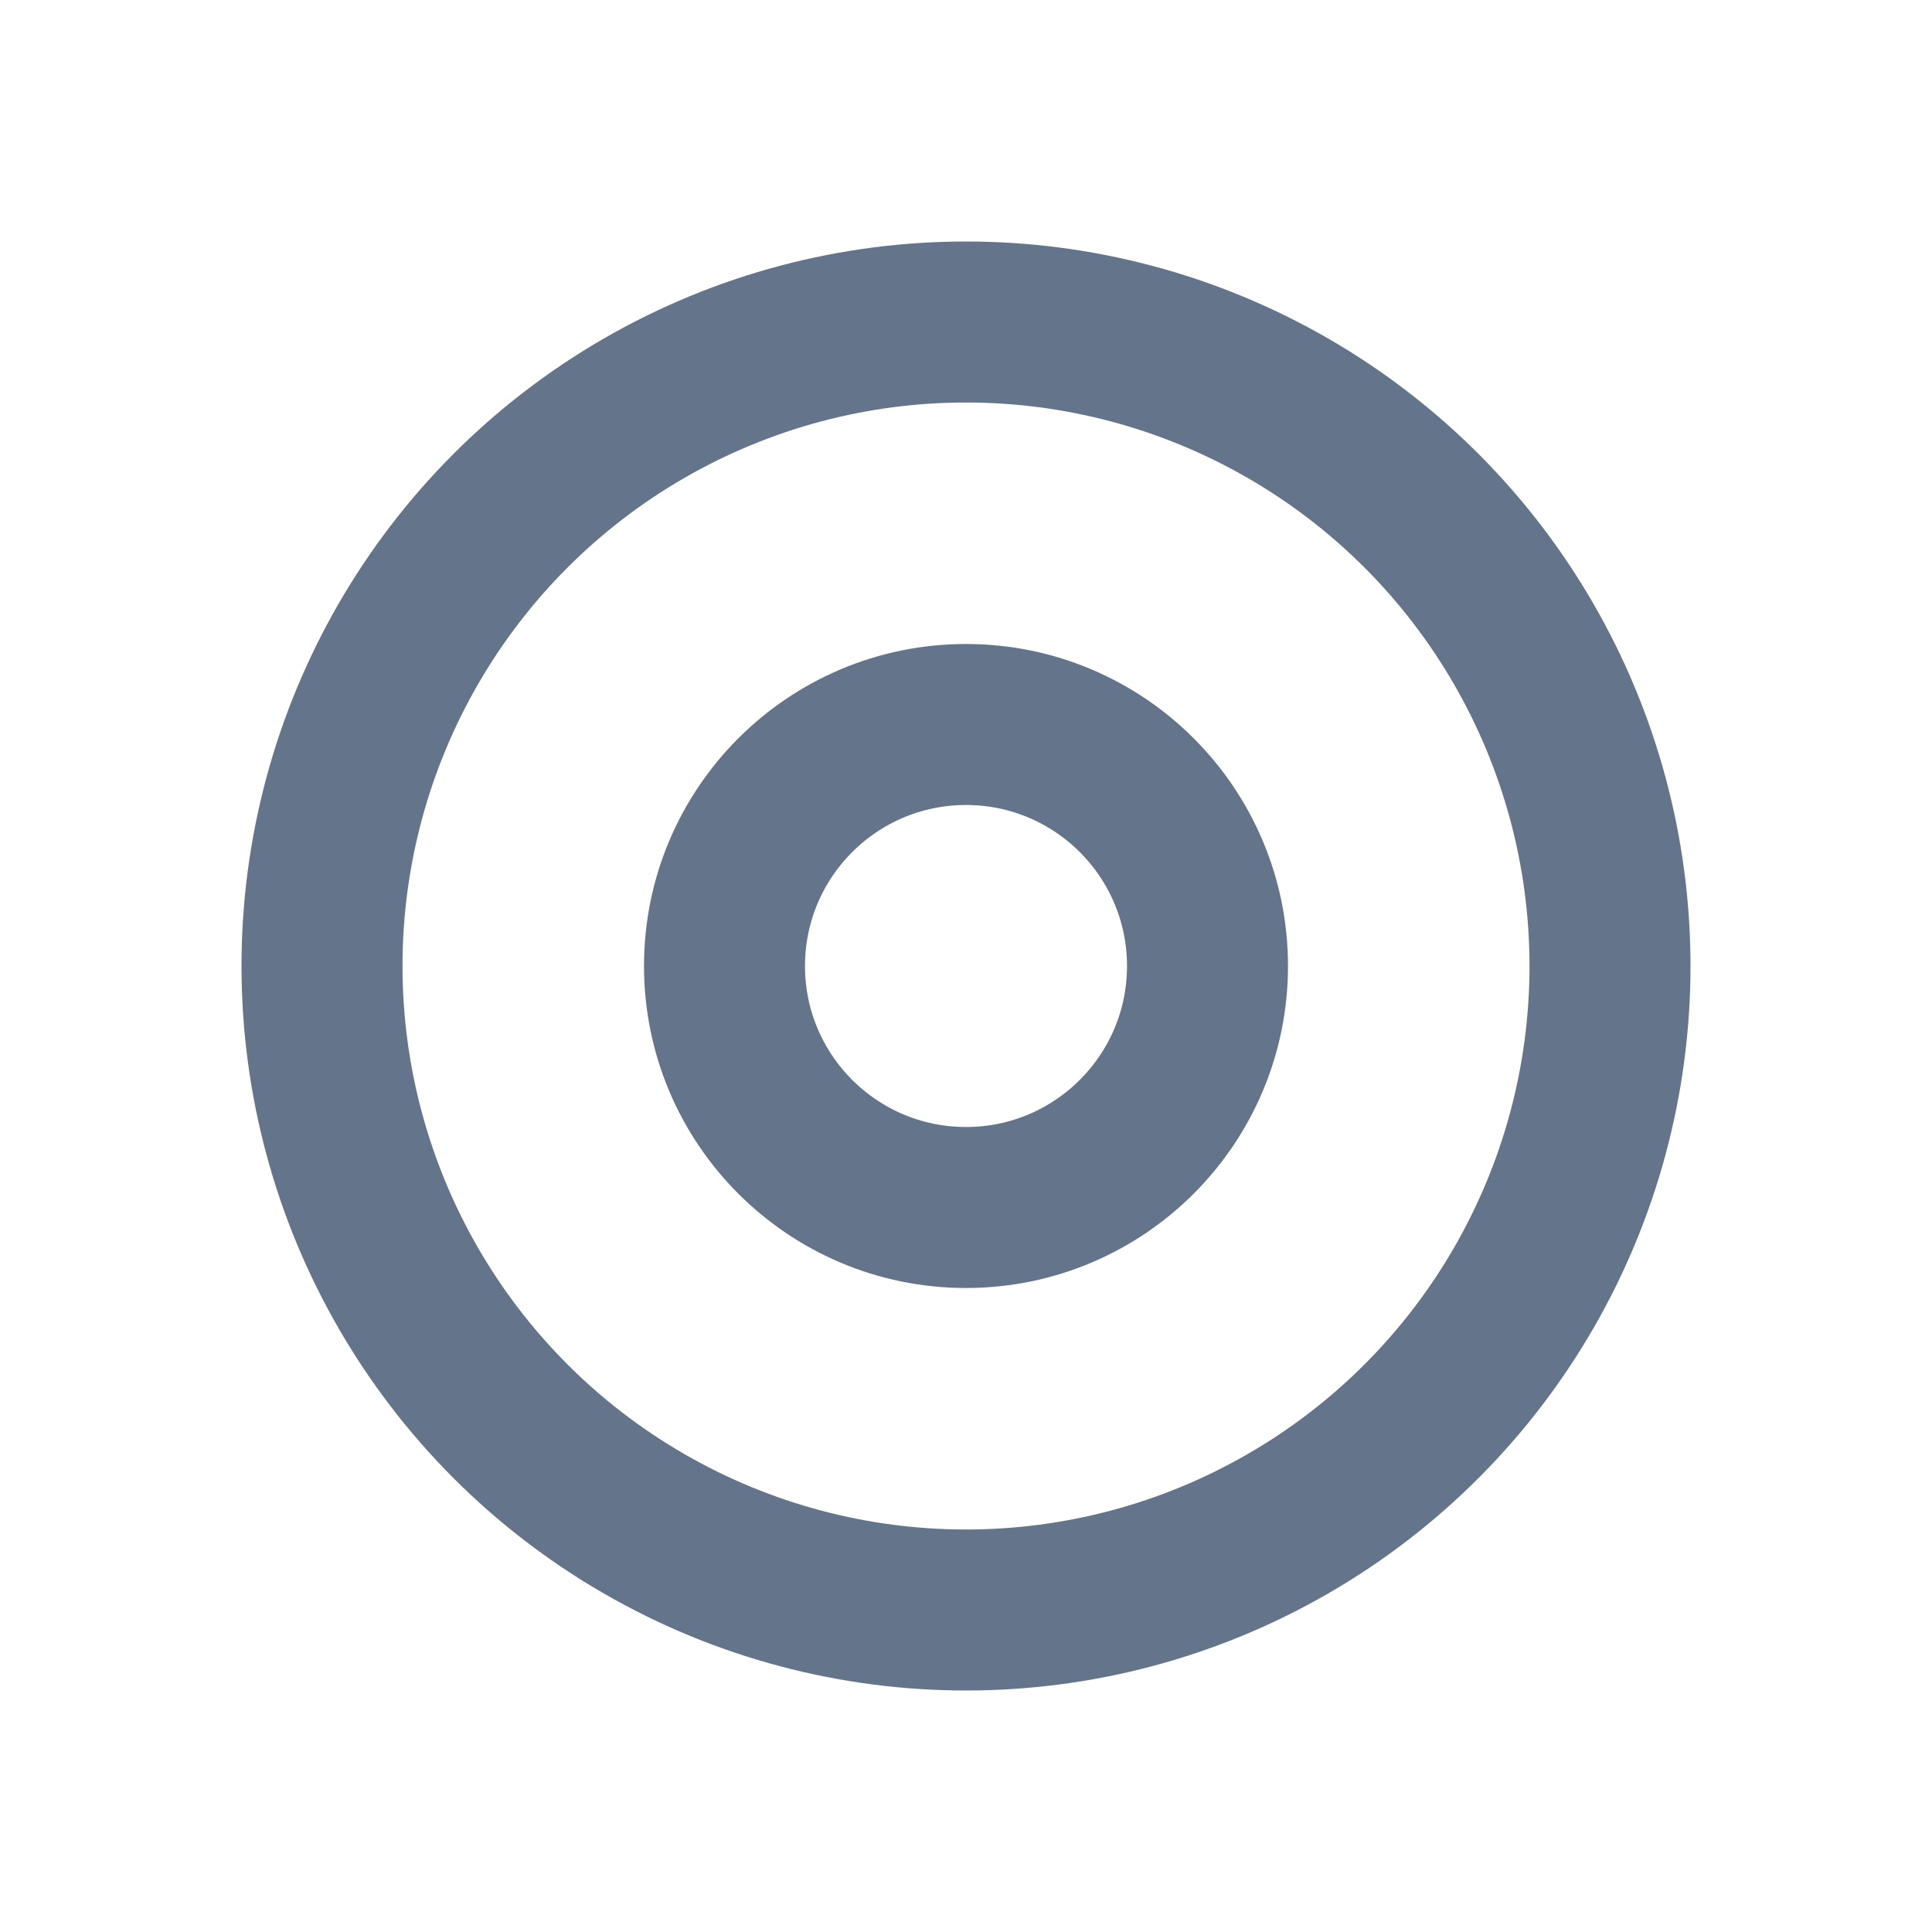 <svg width="24" height="24" viewBox="0 0 24 24" fill="none" xmlns="http://www.w3.org/2000/svg">
<circle cx="12" cy="12" r="3" stroke="#64748B" stroke-width="2" stroke-linejoin="round"/>
<circle cx="12" cy="12" r="8" stroke="#64748B" stroke-width="2" stroke-linejoin="round"/>
</svg>
